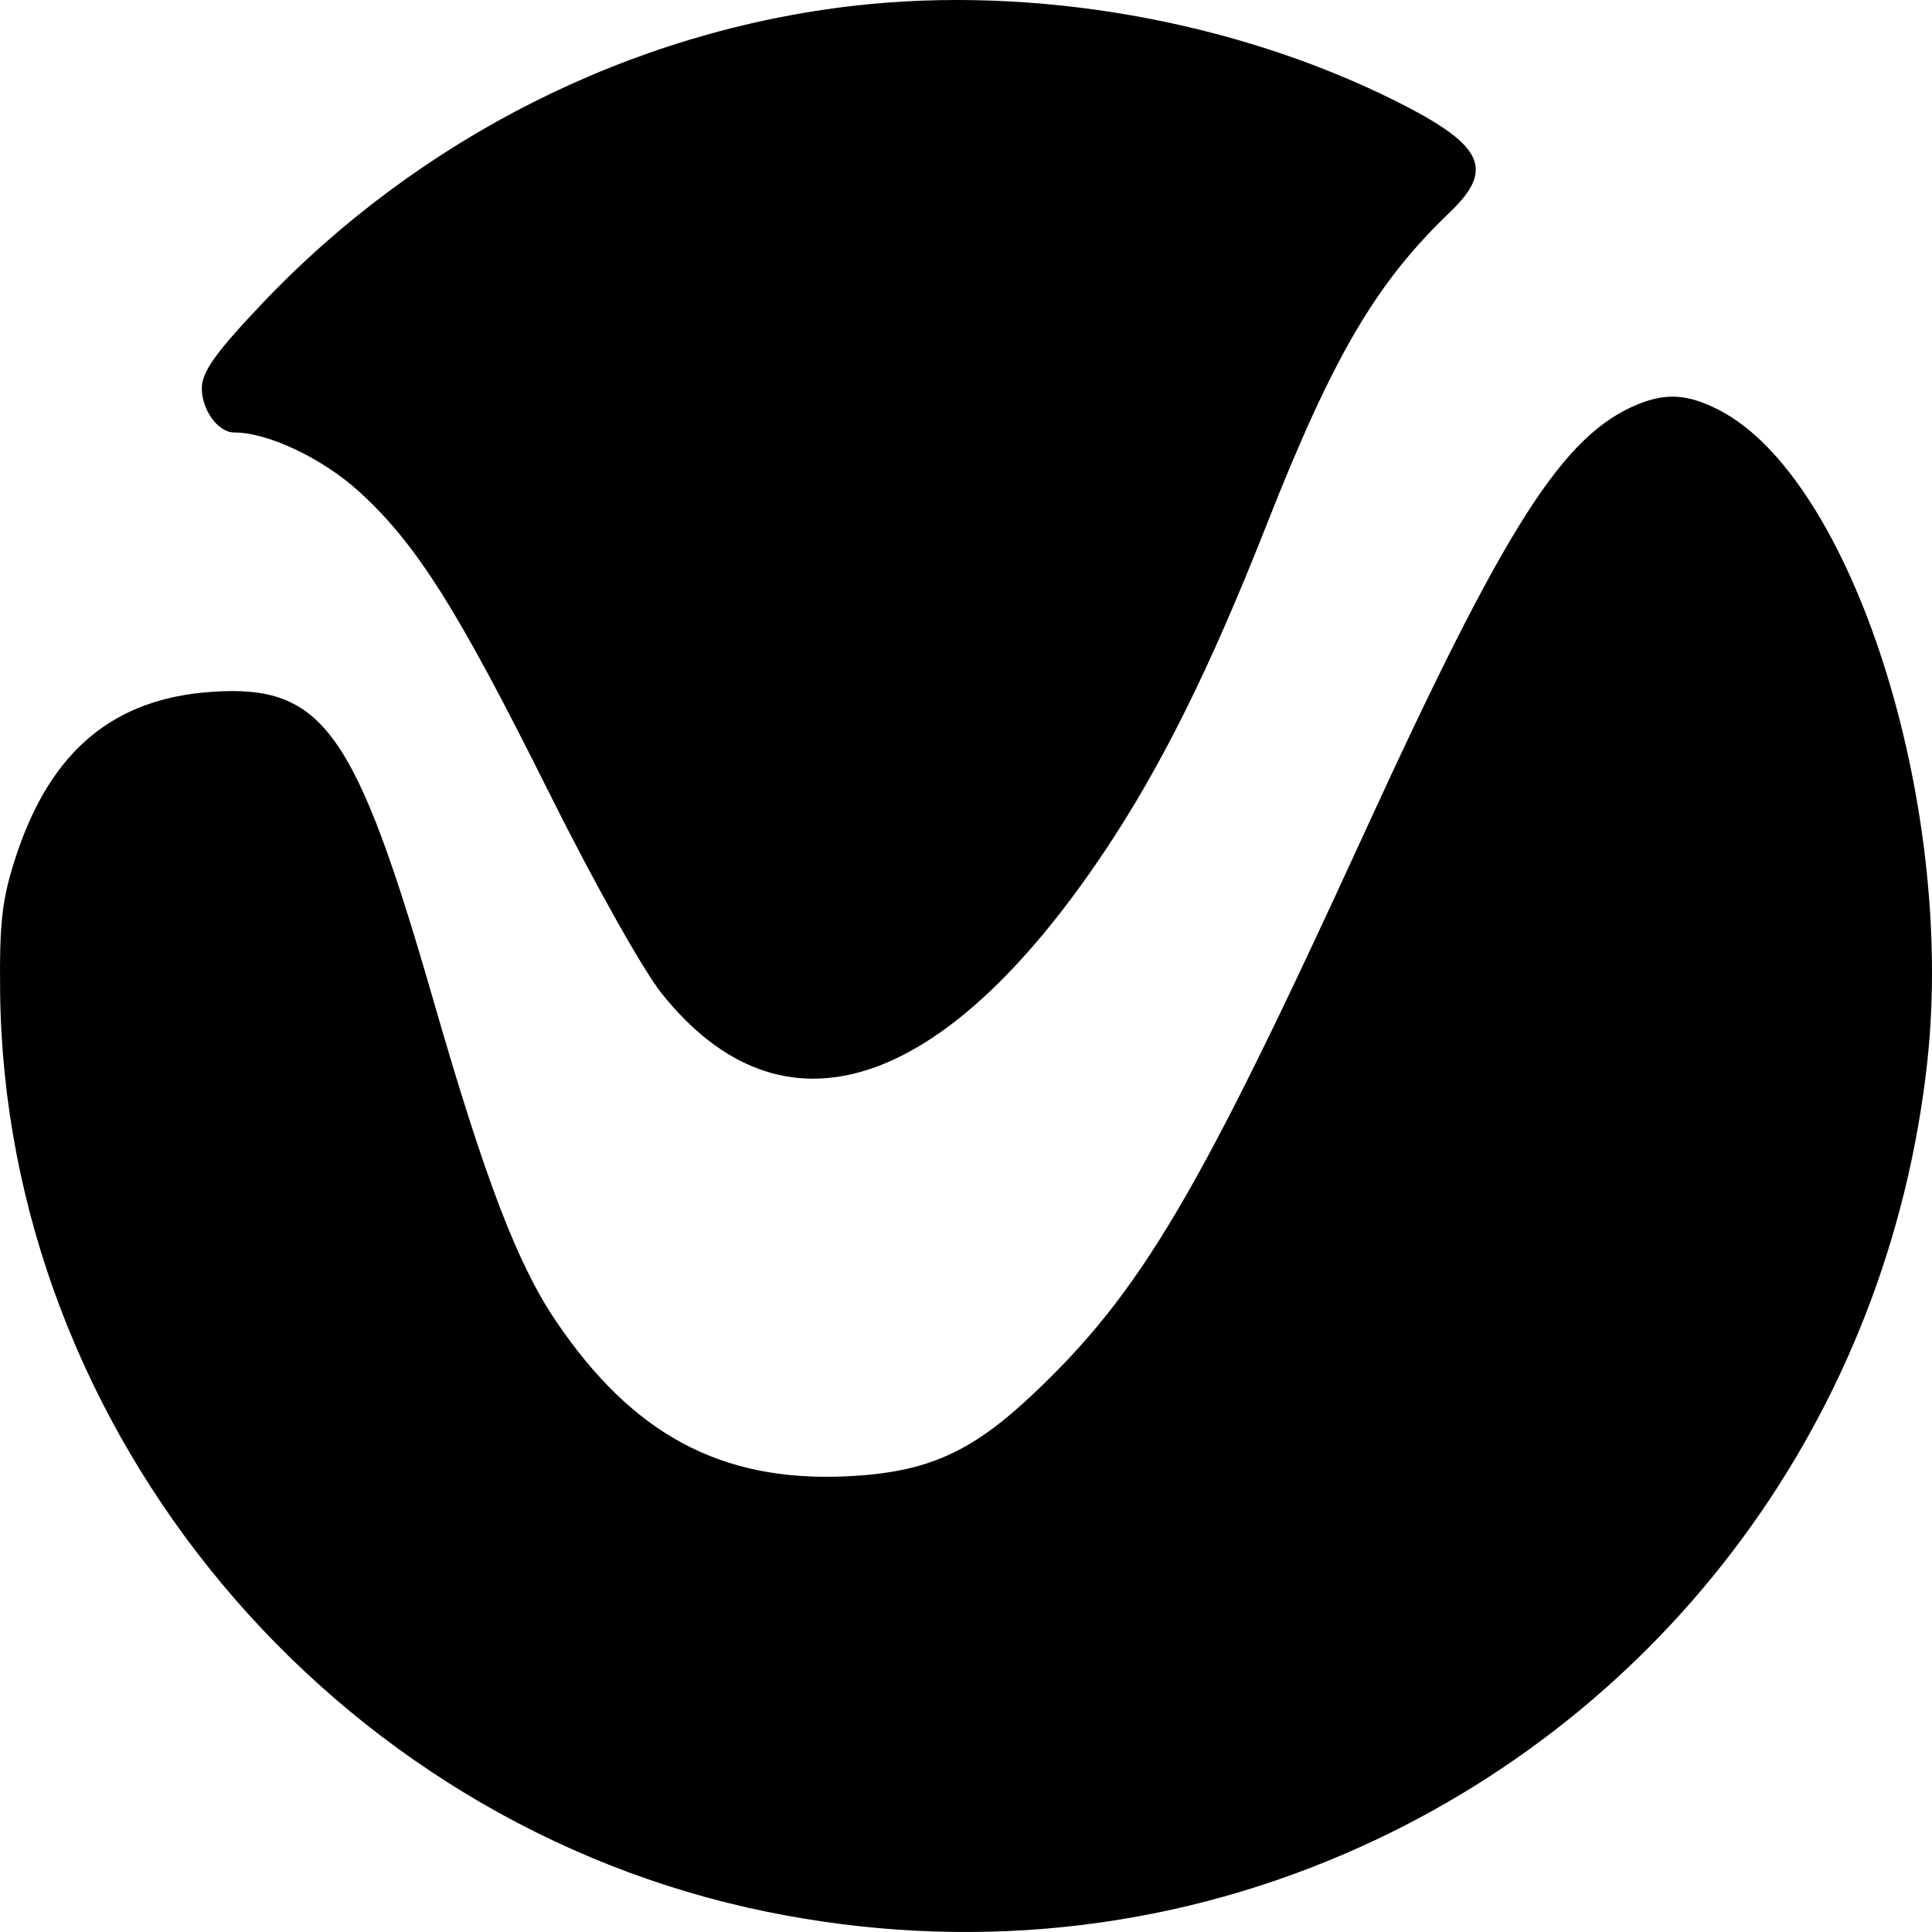 <svg width="542" height="542" viewBox="0 0 542 542" fill="none" xmlns="http://www.w3.org/2000/svg">
<path fill-rule="evenodd" clip-rule="evenodd" d="M239.606 1.611C177.048 8.749 117.519 38.736 73.337 85.371C60.433 98.99 56.619 104.364 56.619 108.927C56.619 115.056 61.208 121.329 65.694 121.329C75.249 121.329 90.525 128.589 100.895 138.056C116.878 152.652 128.43 170.978 154.04 222.376C166.483 247.348 180.362 272.099 185.613 278.683C219.416 321.068 264.406 306.706 309.724 239.06C325.745 215.147 339.467 187.513 355.366 147.146C373.966 99.919 386.043 79.338 406.804 59.48C419.445 47.39 416.125 40.617 391.533 28.337C346.255 5.723 290.114 -4.151 239.606 1.611ZM459.786 113.301C438.629 121.736 422.457 147.02 382.653 233.89C336.265 335.131 320.099 362.497 289.757 391.162C272.322 407.635 259.848 413.125 237.5 414.164C202.312 415.8 177.406 402.449 155.808 370.374C145.081 354.444 136.041 330.767 121.711 281.073C99.714 204.785 90.664 192.083 59.722 194.066C31.897 195.851 14.25 210.566 4.53 240.086C0.581 252.08 -0.184 258.59 0.033 278.295C1.396 401.838 92.845 511.46 215.31 536.358C270.585 547.595 326.363 541.986 377.237 520.073C467.871 481.033 529.817 396.854 540.668 297.984C548.67 225.081 519.545 134.033 482.123 114.959C473.624 110.626 467.611 110.18 459.786 113.301Z" fill="black"/>
</svg>
